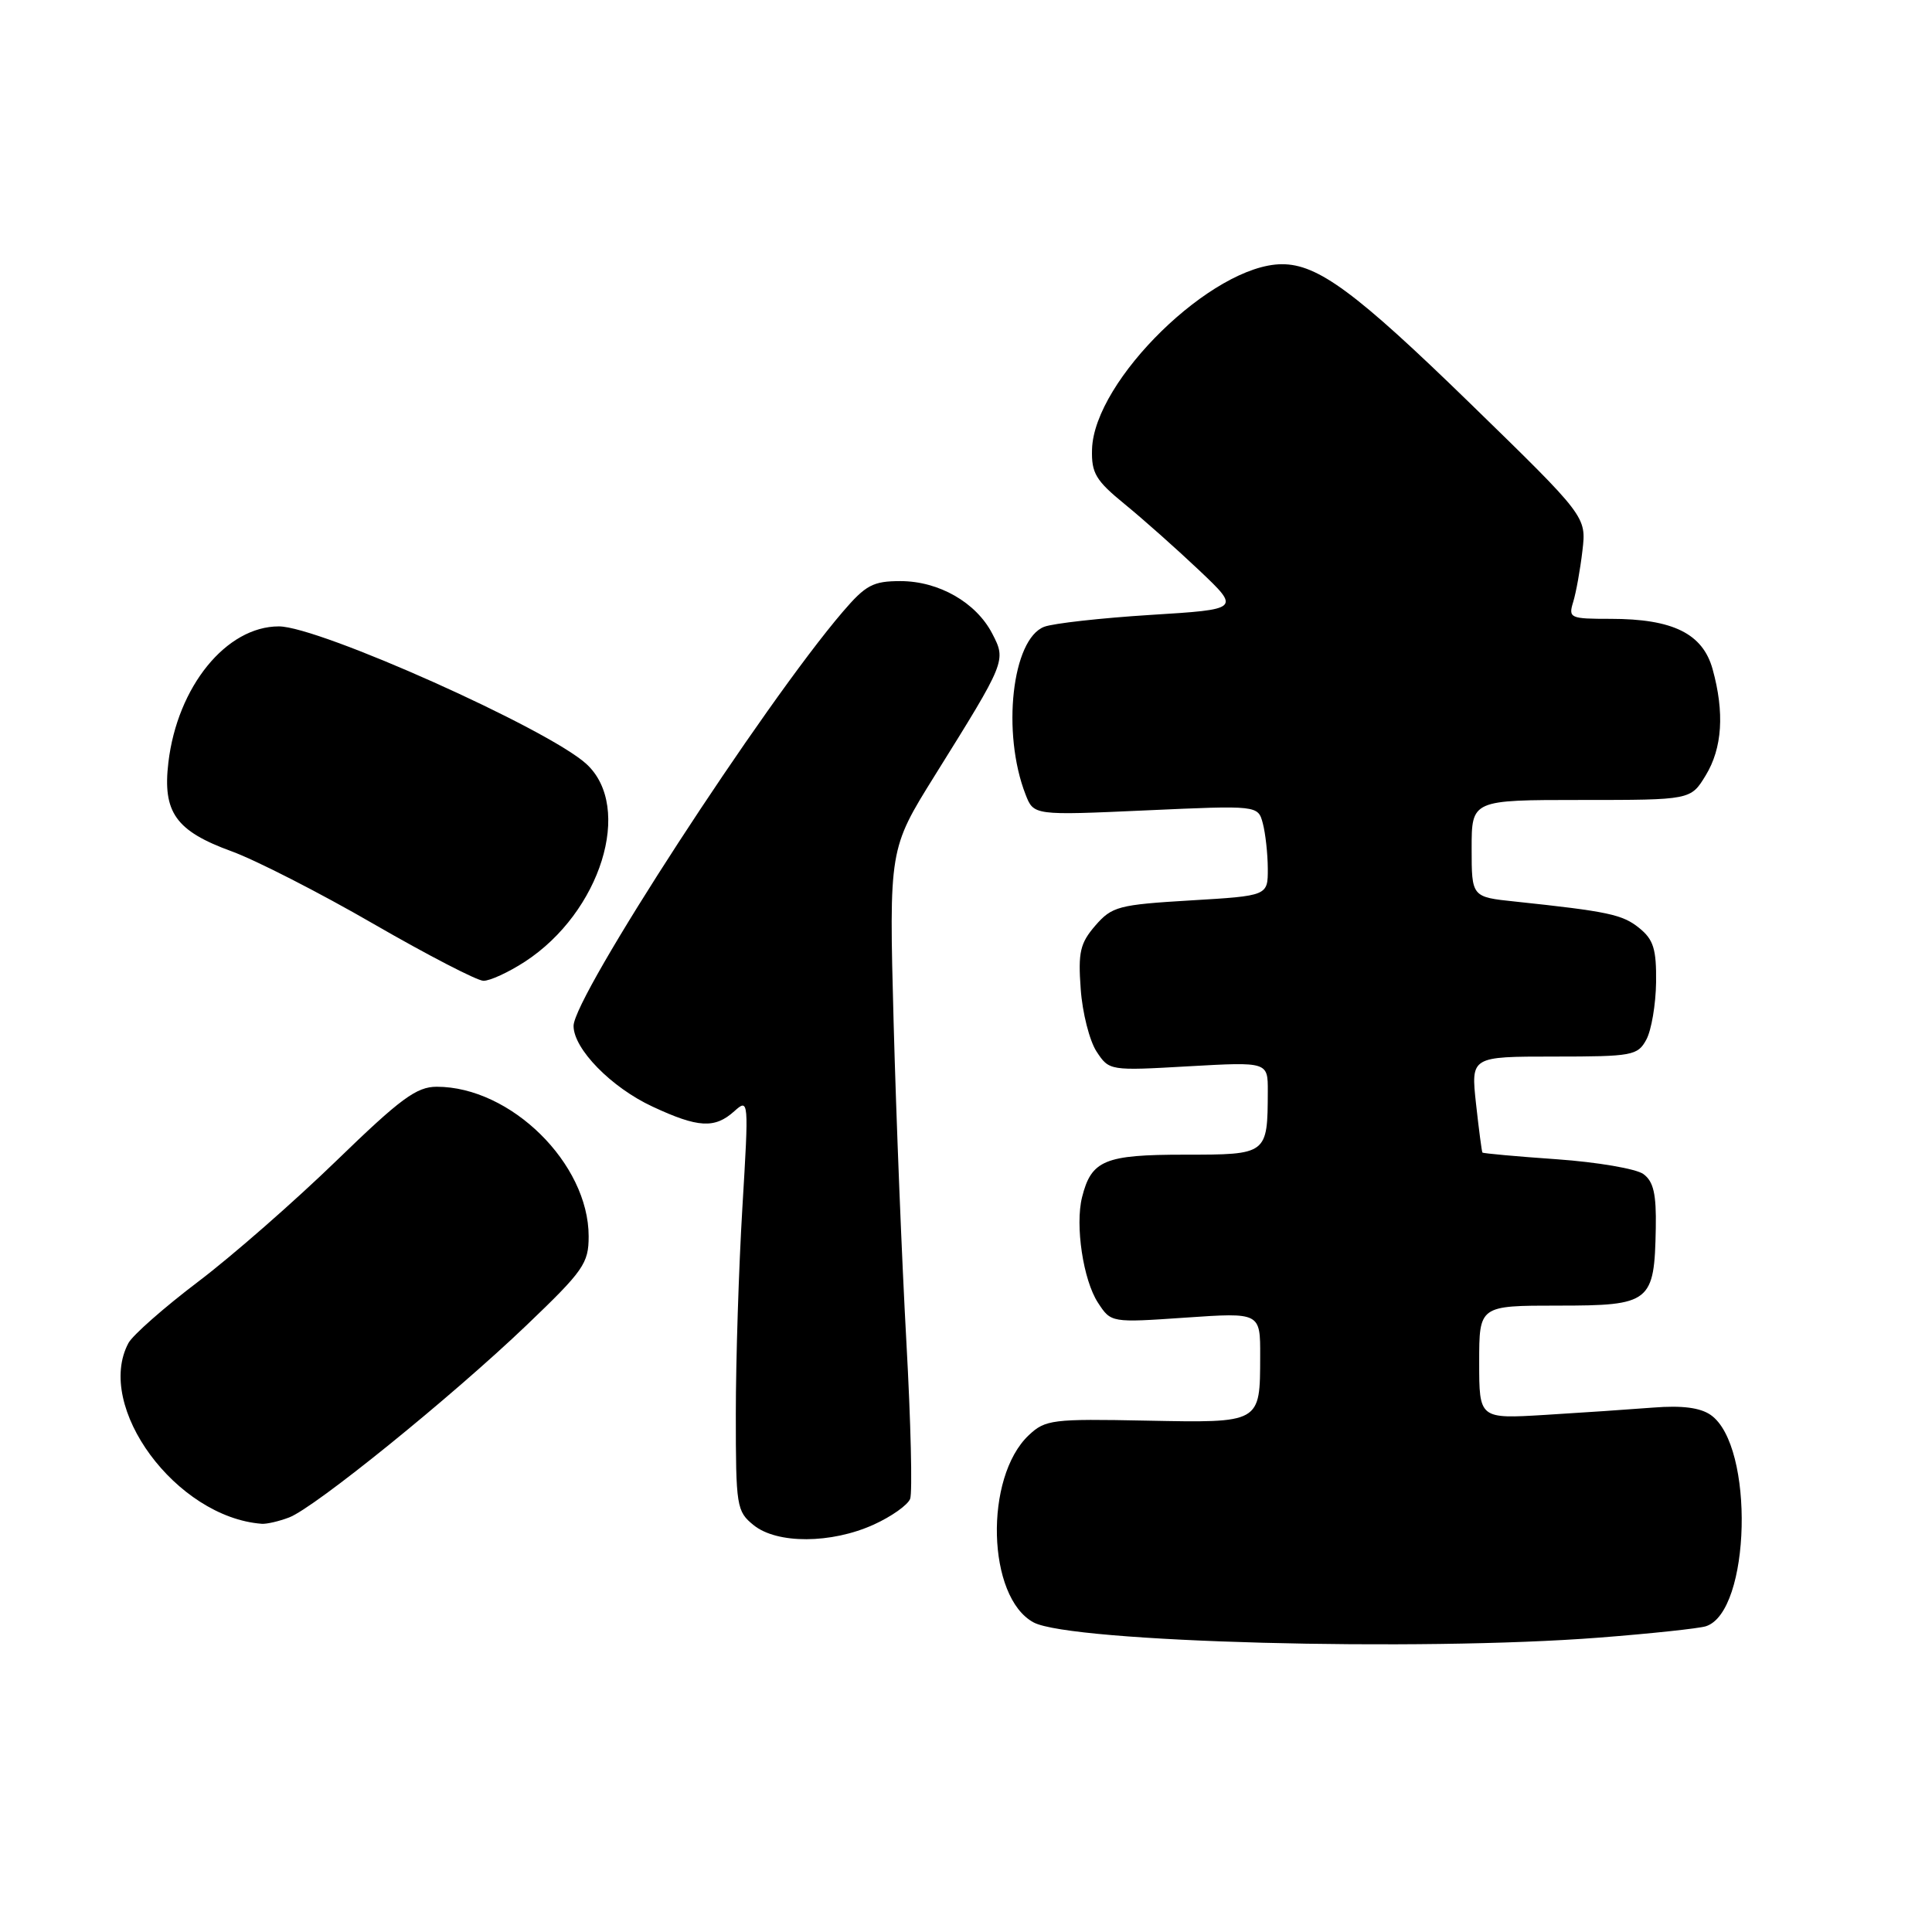 <?xml version="1.0" encoding="UTF-8" standalone="no"?>
<!DOCTYPE svg PUBLIC "-//W3C//DTD SVG 1.1//EN" "http://www.w3.org/Graphics/SVG/1.1/DTD/svg11.dtd" >
<svg xmlns="http://www.w3.org/2000/svg" xmlns:xlink="http://www.w3.org/1999/xlink" version="1.1" viewBox="0 0 256 256">
 <g >
 <path fill="currentColor"
d=" M 211.93 216.99 C 218.76 216.46 225.11 215.78 226.03 215.49 C 231.99 213.60 232.51 191.57 226.68 187.49 C 225.29 186.52 222.89 186.21 219.08 186.51 C 216.01 186.75 209.56 187.19 204.75 187.48 C 196.00 188.01 196.00 188.01 196.00 180.51 C 196.00 173.00 196.00 173.00 206.46 173.00 C 218.72 173.00 219.22 172.60 219.40 162.72 C 219.48 158.21 219.10 156.55 217.76 155.57 C 216.81 154.87 211.65 153.99 206.31 153.61 C 200.97 153.24 196.52 152.83 196.43 152.72 C 196.34 152.60 195.96 149.69 195.58 146.25 C 194.90 140.00 194.90 140.00 205.92 140.00 C 216.31 140.00 217.00 139.87 218.15 137.75 C 218.82 136.51 219.40 133.10 219.44 130.16 C 219.49 125.76 219.10 124.50 217.21 122.97 C 214.99 121.17 213.09 120.77 200.75 119.46 C 195.00 118.86 195.00 118.86 195.00 112.43 C 195.00 106.00 195.00 106.00 209.51 106.00 C 224.03 106.00 224.03 106.00 226.01 102.75 C 228.22 99.13 228.52 94.42 226.93 88.67 C 225.62 83.95 221.66 82.00 213.42 82.00 C 208.02 82.00 207.80 81.90 208.46 79.75 C 208.84 78.51 209.39 75.46 209.68 72.97 C 210.21 68.45 210.21 68.45 194.76 53.41 C 179.66 38.72 174.61 34.99 169.85 35.01 C 160.68 35.05 144.96 50.38 144.70 59.54 C 144.61 62.70 145.19 63.67 149.05 66.82 C 151.50 68.82 155.94 72.77 158.93 75.60 C 164.35 80.74 164.35 80.74 152.44 81.48 C 145.89 81.89 139.56 82.60 138.37 83.05 C 134.10 84.67 132.71 97.11 135.89 105.27 C 136.97 108.05 136.97 108.05 151.83 107.38 C 166.69 106.71 166.69 106.71 167.33 109.10 C 167.68 110.42 167.98 113.12 167.99 115.10 C 168.00 118.70 168.00 118.70 157.75 119.31 C 148.21 119.88 147.34 120.11 145.14 122.64 C 143.12 124.98 142.84 126.17 143.20 131.06 C 143.42 134.19 144.37 137.91 145.29 139.32 C 146.97 141.88 147.02 141.89 157.49 141.29 C 168.00 140.70 168.00 140.70 167.99 144.60 C 167.96 153.00 167.96 153.00 156.95 153.00 C 146.37 153.00 144.61 153.73 143.38 158.63 C 142.44 162.38 143.53 169.63 145.49 172.62 C 147.22 175.27 147.22 175.27 157.11 174.59 C 167.00 173.91 167.00 173.91 166.98 179.70 C 166.96 188.63 167.12 188.54 151.85 188.24 C 139.46 187.99 138.51 188.11 136.33 190.16 C 130.38 195.75 130.78 211.67 136.96 214.98 C 141.89 217.62 187.96 218.85 211.93 216.99 Z  M 115.77 202.02 C 118.11 200.96 120.29 199.42 120.60 198.60 C 120.91 197.79 120.69 188.43 120.10 177.81 C 119.51 167.19 118.75 148.15 118.41 135.50 C 117.80 112.50 117.80 112.50 123.86 102.77 C 133.32 87.60 133.34 87.55 131.48 83.96 C 129.34 79.83 124.41 77.01 119.33 77.00 C 115.68 77.00 114.72 77.51 111.67 81.07 C 101.17 93.33 76.00 132.06 76.00 135.94 C 76.00 138.98 80.99 144.09 86.46 146.63 C 92.50 149.45 94.71 149.57 97.29 147.25 C 99.22 145.52 99.23 145.67 98.37 160.00 C 97.89 167.97 97.50 180.28 97.50 187.34 C 97.50 199.63 97.60 200.26 99.86 202.09 C 102.96 204.60 110.15 204.57 115.77 202.02 Z  M 38.31 201.07 C 41.70 199.78 59.82 185.11 69.75 175.62 C 77.33 168.37 78.00 167.41 78.00 163.82 C 78.00 154.17 67.67 144.00 57.87 144.00 C 55.19 144.00 53.08 145.56 44.59 153.79 C 39.04 159.17 30.80 166.39 26.27 169.82 C 21.74 173.25 17.58 176.92 17.02 177.96 C 12.52 186.38 23.34 201.05 34.68 201.91 C 35.34 201.96 36.97 201.58 38.31 201.07 Z  M 69.55 127.43 C 79.60 120.89 83.94 106.96 77.70 101.23 C 72.64 96.59 42.27 83.00 36.95 83.00 C 29.98 83.00 23.50 90.98 22.31 101.04 C 21.53 107.63 23.29 110.11 30.68 112.80 C 33.89 113.97 42.37 118.30 49.51 122.43 C 56.65 126.55 63.20 129.94 64.05 129.96 C 64.90 129.98 67.38 128.84 69.55 127.43 Z "/>
</g>
</svg>